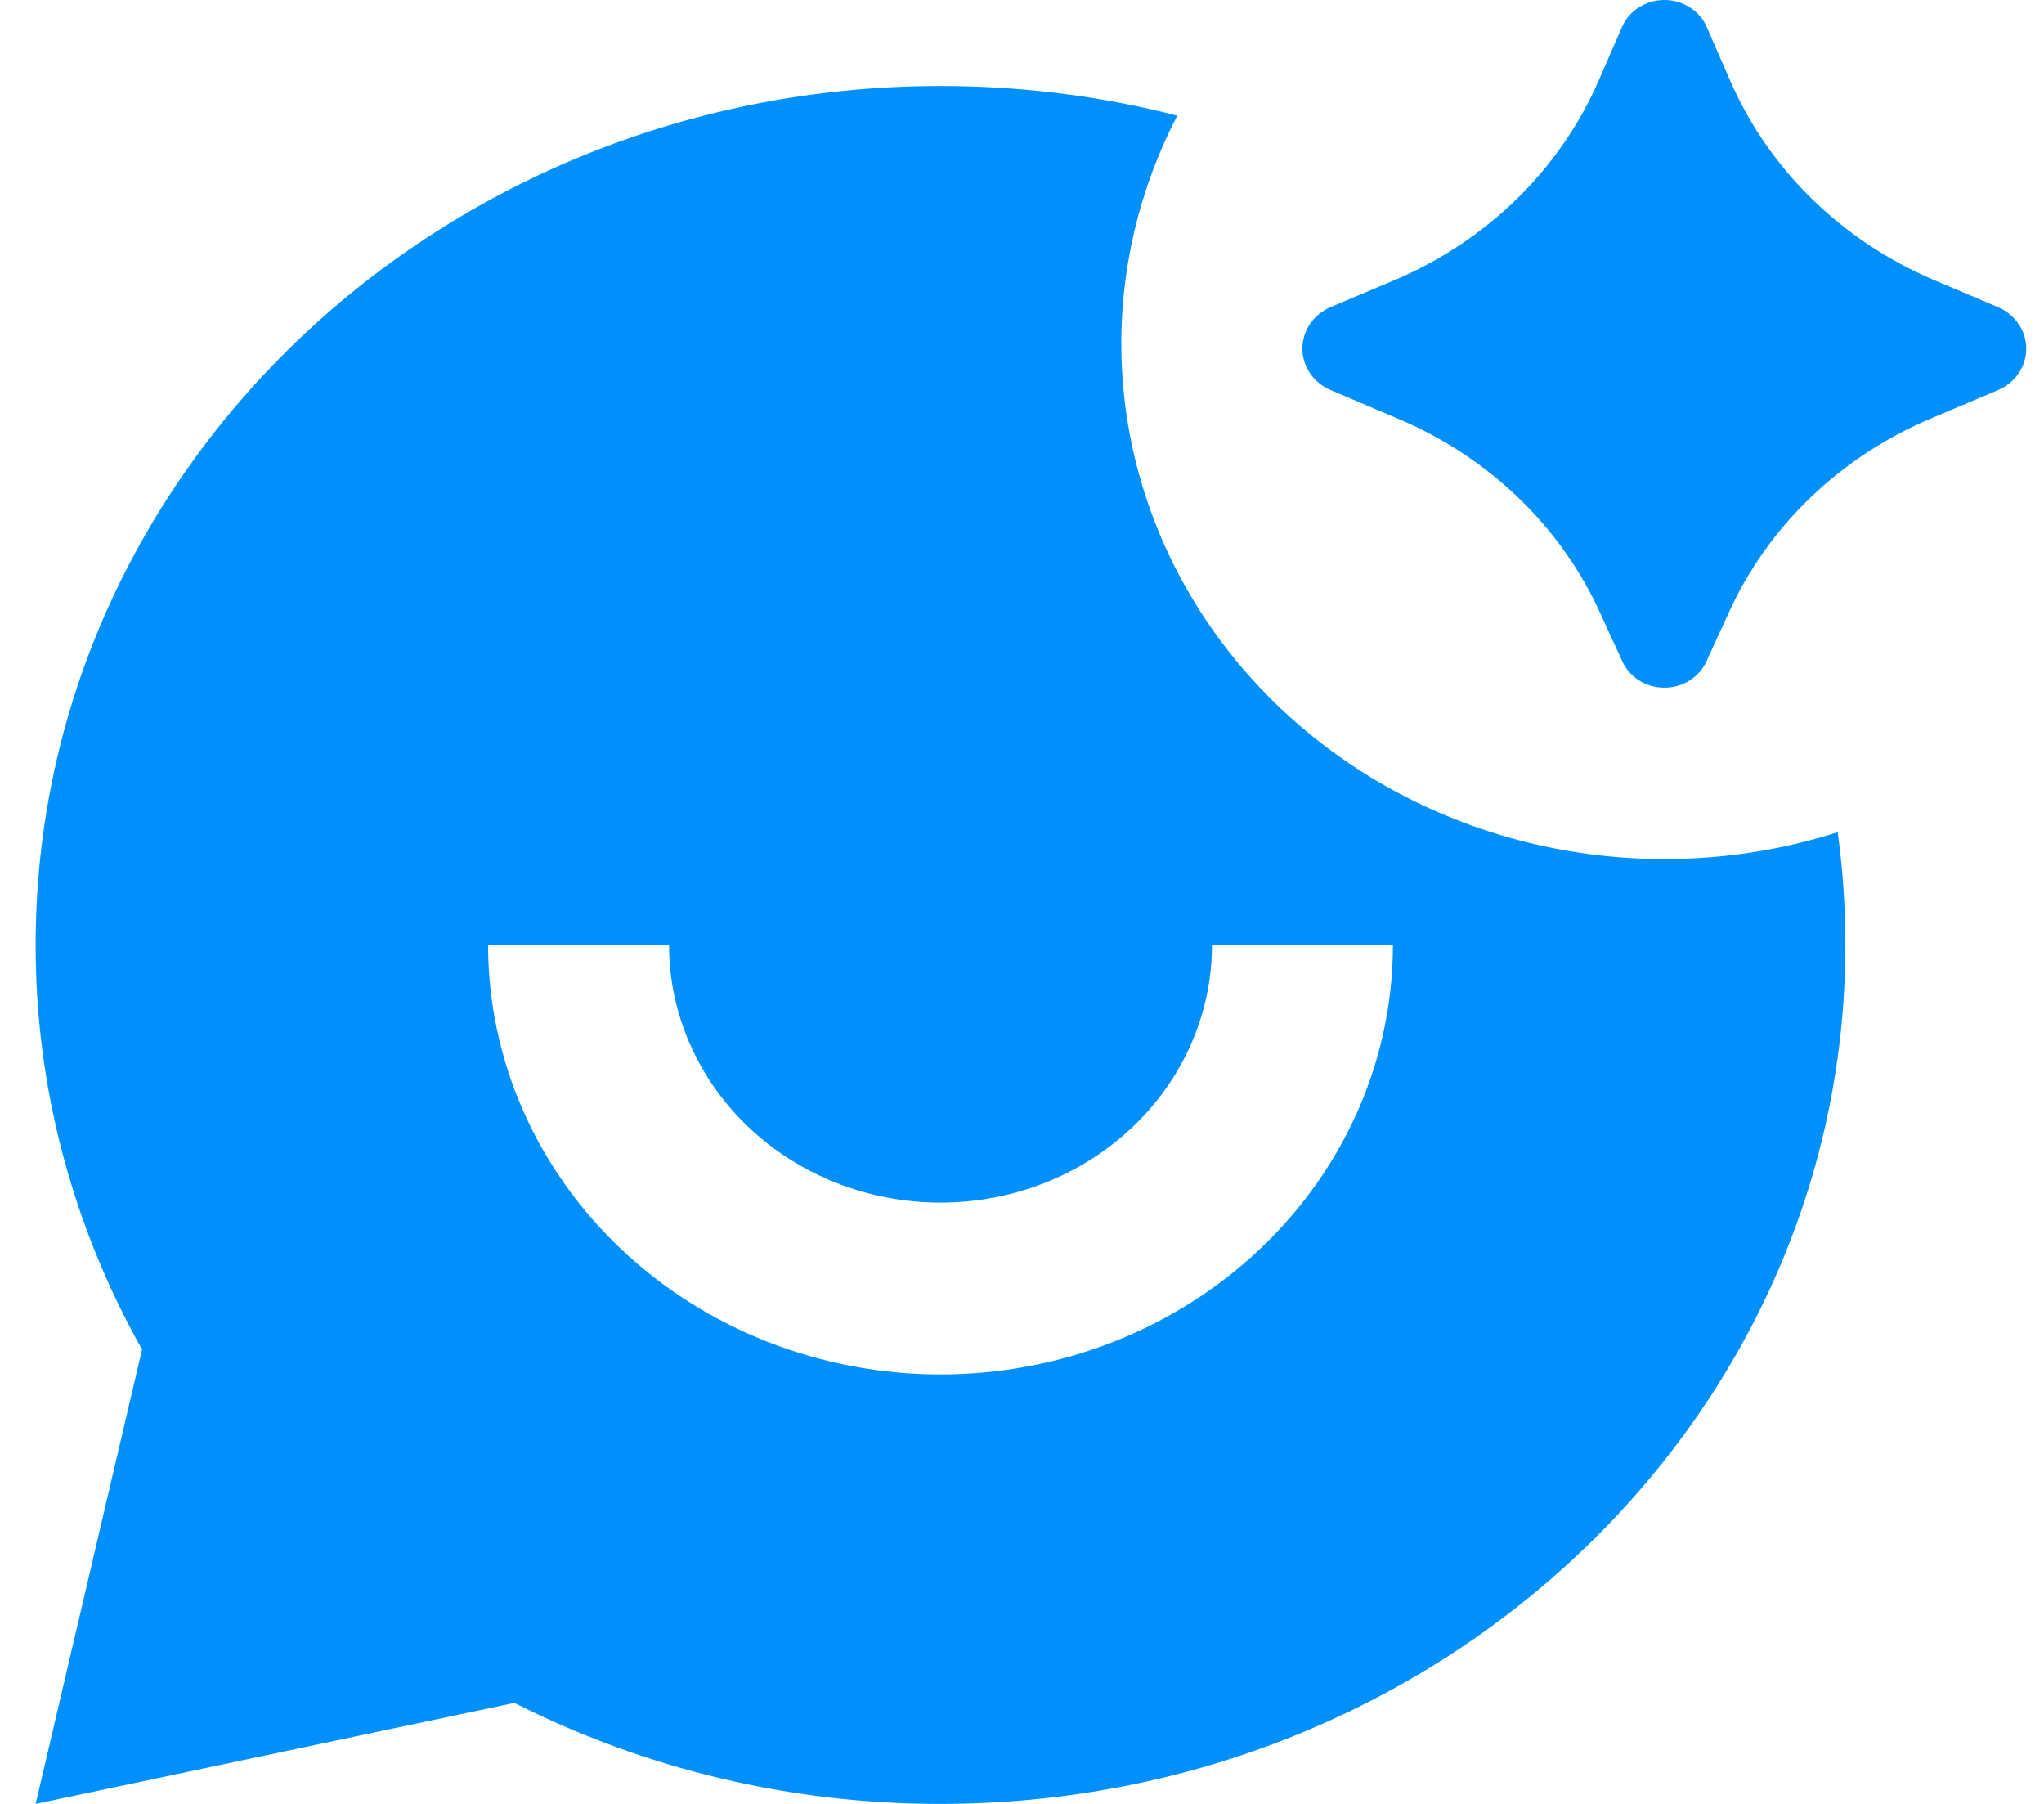 <svg width="34" height="30" viewBox="0 0 34 30" fill="none" xmlns="http://www.w3.org/2000/svg">
<path d="M28.759 10.184L28.388 10.992C28.33 11.124 28.233 11.236 28.108 11.316C27.983 11.395 27.836 11.437 27.685 11.437C27.535 11.437 27.388 11.395 27.263 11.316C27.138 11.236 27.04 11.124 26.983 10.992L26.612 10.184C25.961 8.754 24.769 7.607 23.271 6.97L22.128 6.485C21.99 6.425 21.872 6.328 21.79 6.206C21.708 6.084 21.664 5.942 21.664 5.798C21.664 5.653 21.708 5.511 21.79 5.389C21.872 5.267 21.99 5.17 22.128 5.11L23.208 4.654C24.744 3.999 25.956 2.81 26.596 1.331L26.977 0.459C27.032 0.323 27.13 0.207 27.256 0.126C27.383 0.044 27.532 0 27.685 0C27.838 0 27.988 0.044 28.114 0.126C28.241 0.207 28.338 0.323 28.394 0.459L28.775 1.33C29.414 2.809 30.626 3.998 32.162 4.654L33.242 5.111C33.38 5.172 33.497 5.269 33.579 5.391C33.661 5.512 33.705 5.654 33.705 5.798C33.705 5.943 33.661 6.084 33.579 6.206C33.497 6.328 33.38 6.425 33.242 6.485L32.098 6.968C30.601 7.606 29.409 8.753 28.759 10.184ZM27.685 14.287C28.694 14.287 29.662 14.129 30.568 13.841C30.653 14.455 30.696 15.08 30.696 15.715C30.696 23.605 23.957 30 15.644 30C13.172 30.003 10.737 29.426 8.557 28.32L0.593 30L2.363 22.442C1.198 20.372 0.59 18.061 0.593 15.715C0.593 7.825 7.332 1.43 15.644 1.43C17.008 1.43 18.328 1.601 19.583 1.924C18.904 3.231 18.587 4.681 18.663 6.136C18.738 7.592 19.203 9.005 20.014 10.243C20.825 11.48 21.955 12.501 23.297 13.208C24.64 13.916 26.15 14.287 27.685 14.287ZM8.119 15.715C8.119 17.609 8.912 19.426 10.323 20.765C11.734 22.105 13.649 22.858 15.644 22.858C17.64 22.858 19.555 22.105 20.966 20.765C22.377 19.426 23.17 17.609 23.17 15.715H20.16C20.16 16.852 19.684 17.942 18.837 18.745C17.991 19.549 16.842 20 15.644 20C14.447 20 13.298 19.549 12.452 18.745C11.605 17.942 11.129 16.852 11.129 15.715H8.119Z" fill="#0090FB"/>
</svg>
